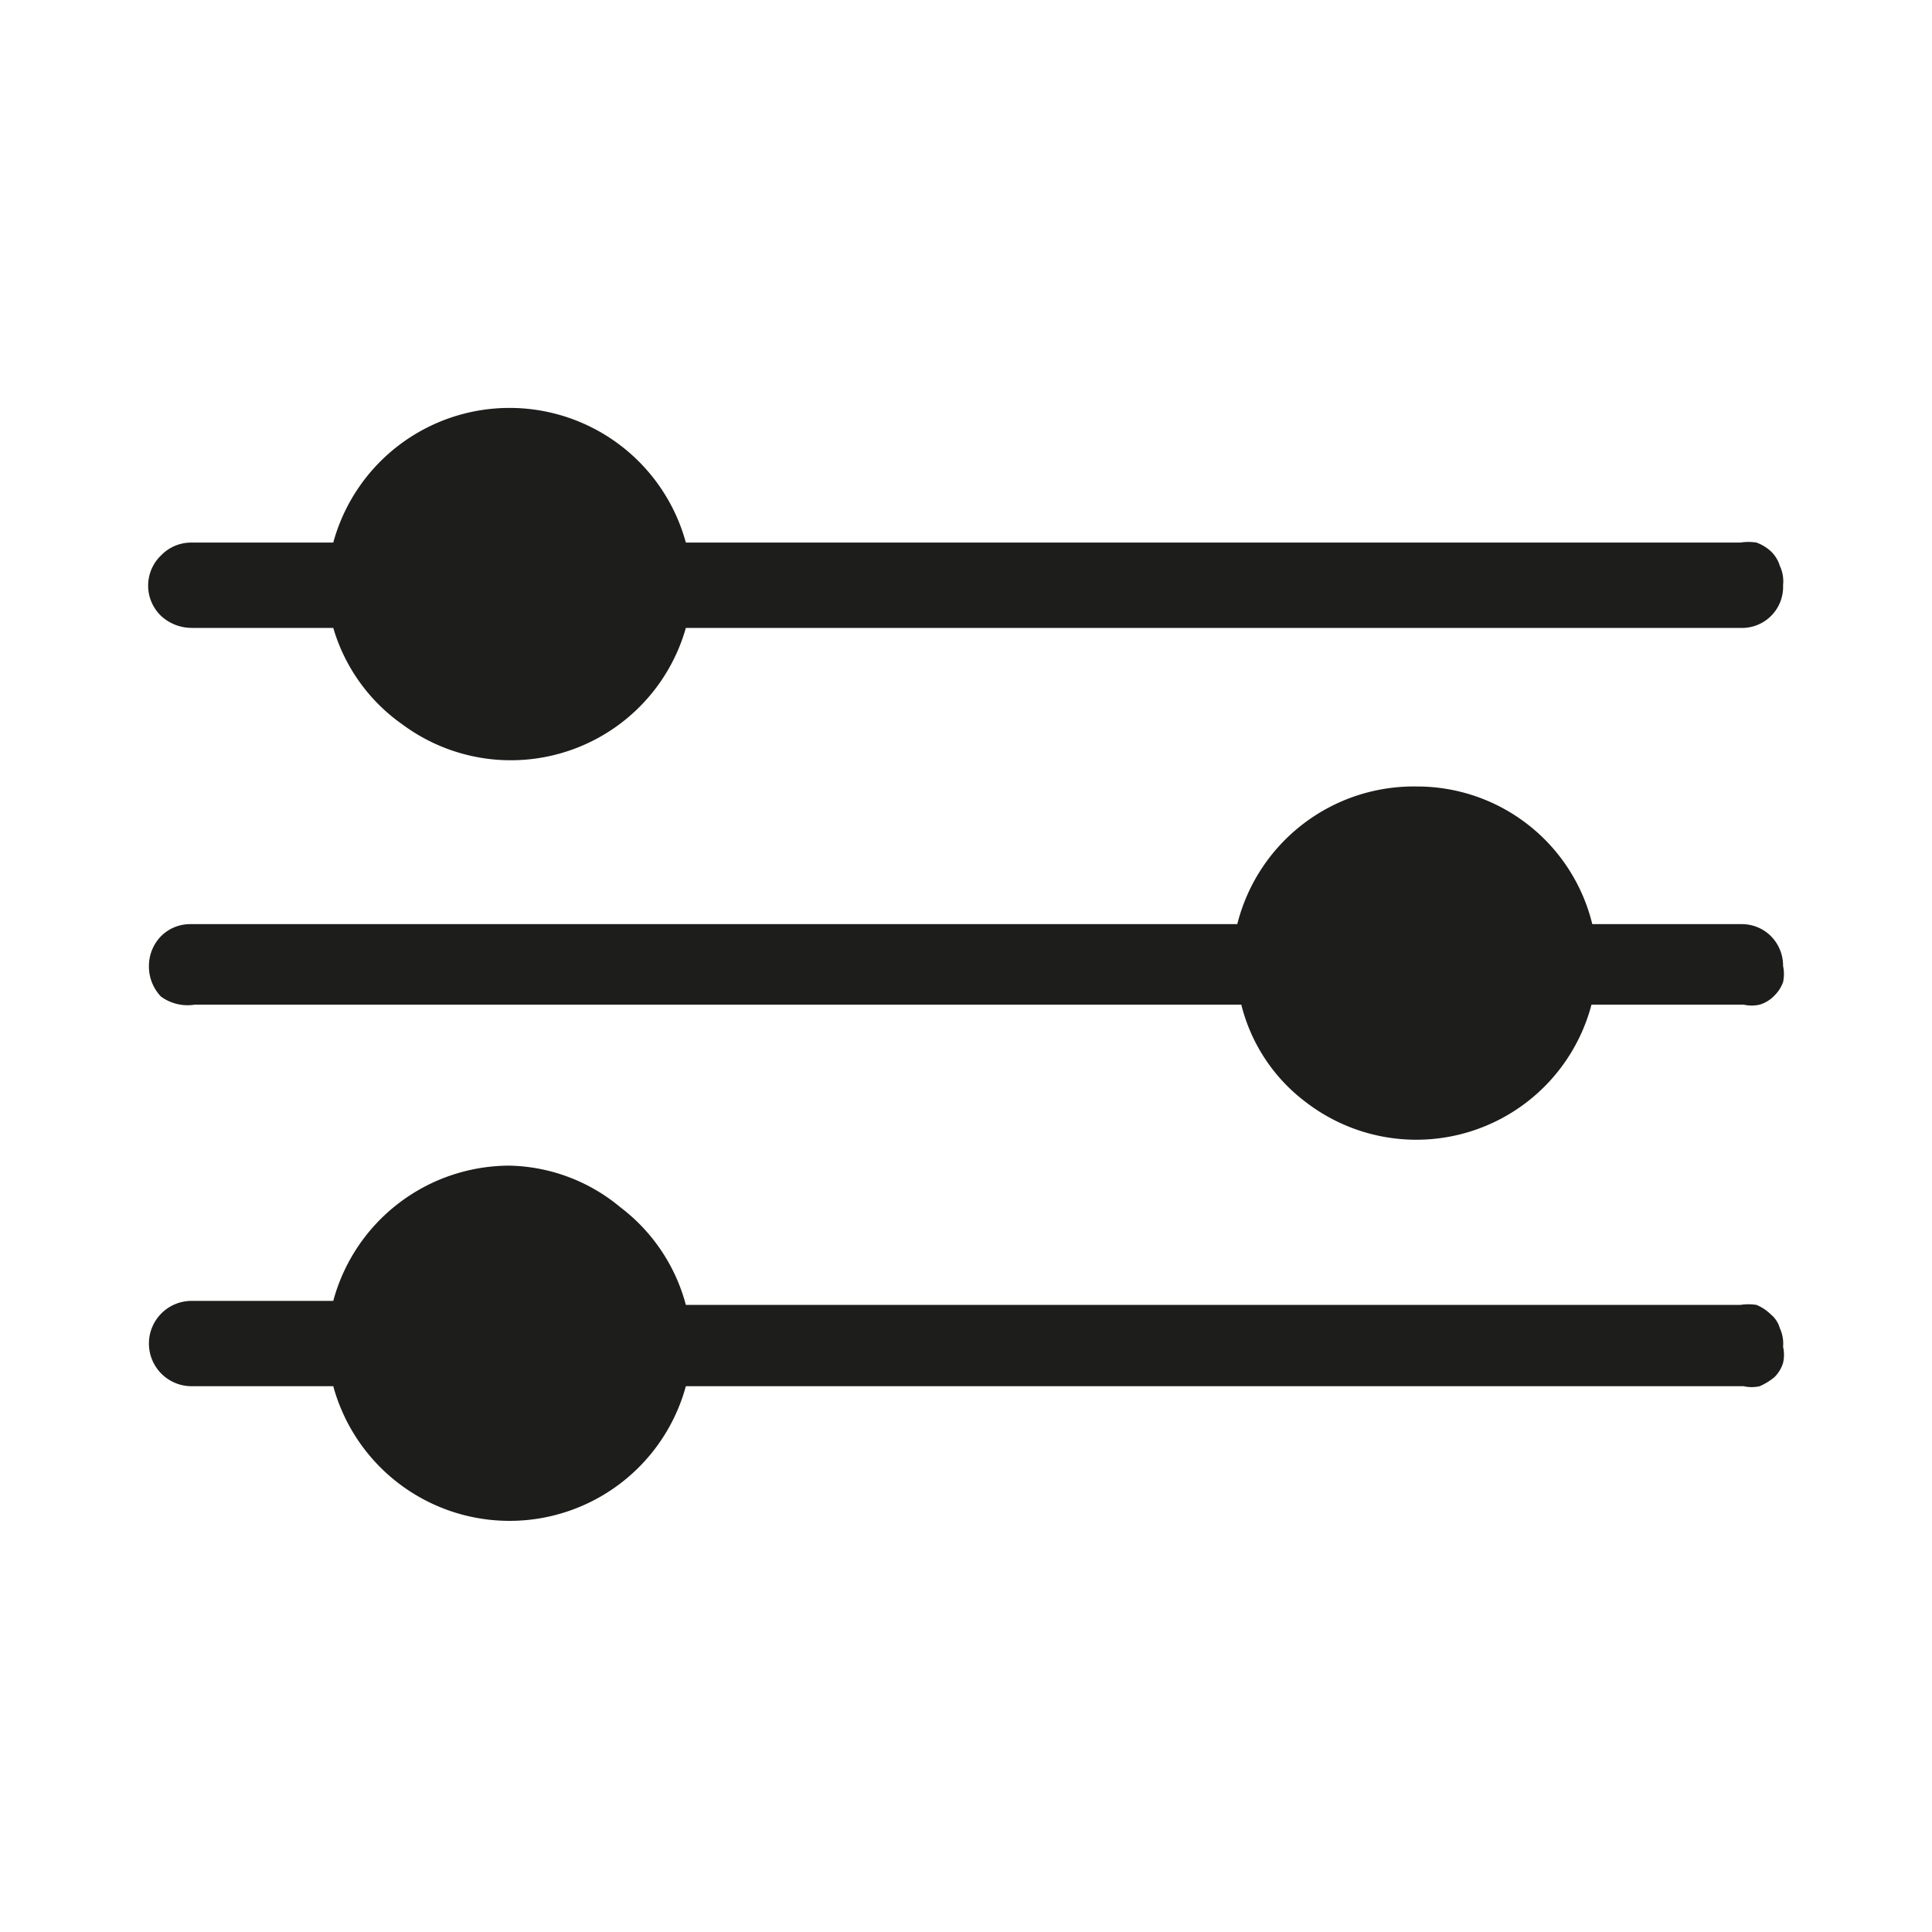 <svg xmlns="http://www.w3.org/2000/svg" viewBox="0 0 24 24"><defs><style>.cls-1{fill:none;}.cls-2{fill:#1d1d1b;}</style></defs><g id="Слой_2" data-name="Слой 2"><g id="Fill"><g id="Filter_Fill" data-name="Filter/Fill"><rect class="cls-1" width="24" height="24"/><path class="cls-2" d="M22.15,12a.48.48,0,0,1,0,.2.45.45,0,0,1-.11.17.42.42,0,0,1-.18.11.45.45,0,0,1-.2,0H19.77a2.25,2.25,0,0,1-3.55,1.21,2.17,2.17,0,0,1-.8-1.21h-13A.56.56,0,0,1,2,12.38.54.54,0,0,1,1.85,12,.53.53,0,0,1,2,11.63a.51.51,0,0,1,.37-.15h13A2.26,2.26,0,0,1,17.6,9.77a2.24,2.24,0,0,1,2.18,1.71h1.85a.51.51,0,0,1,.37.15A.52.52,0,0,1,22.15,12Z"/><path class="cls-2" d="M22.15,16.73a.45.45,0,0,1,0,.2.42.42,0,0,1-.11.18.78.78,0,0,1-.18.11.45.45,0,0,1-.2,0H8.52a2.27,2.27,0,0,1-4.38,0H2.38a.53.53,0,0,1,0-1.06H4.14a2.27,2.27,0,0,1,2.19-1.68A2.22,2.22,0,0,1,7.71,15a2.24,2.24,0,0,1,.81,1.21h13.1a.65.65,0,0,1,.2,0,.57.57,0,0,1,.18.12.34.34,0,0,1,.11.17A.45.45,0,0,1,22.15,16.73Z"/><path class="cls-2" d="M22.15,7.27a.51.51,0,0,1-.53.53H8.52A2.26,2.26,0,0,1,5,9,2.23,2.23,0,0,1,4.14,7.8H2.38A.56.56,0,0,1,2,7.65.52.52,0,0,1,2,6.9a.52.52,0,0,1,.37-.16H4.14a2.27,2.27,0,0,1,4.38,0h13.1a.65.65,0,0,1,.2,0,.54.54,0,0,1,.18.11.42.42,0,0,1,.11.18A.45.45,0,0,1,22.15,7.27Z"/></g></g></g></svg>